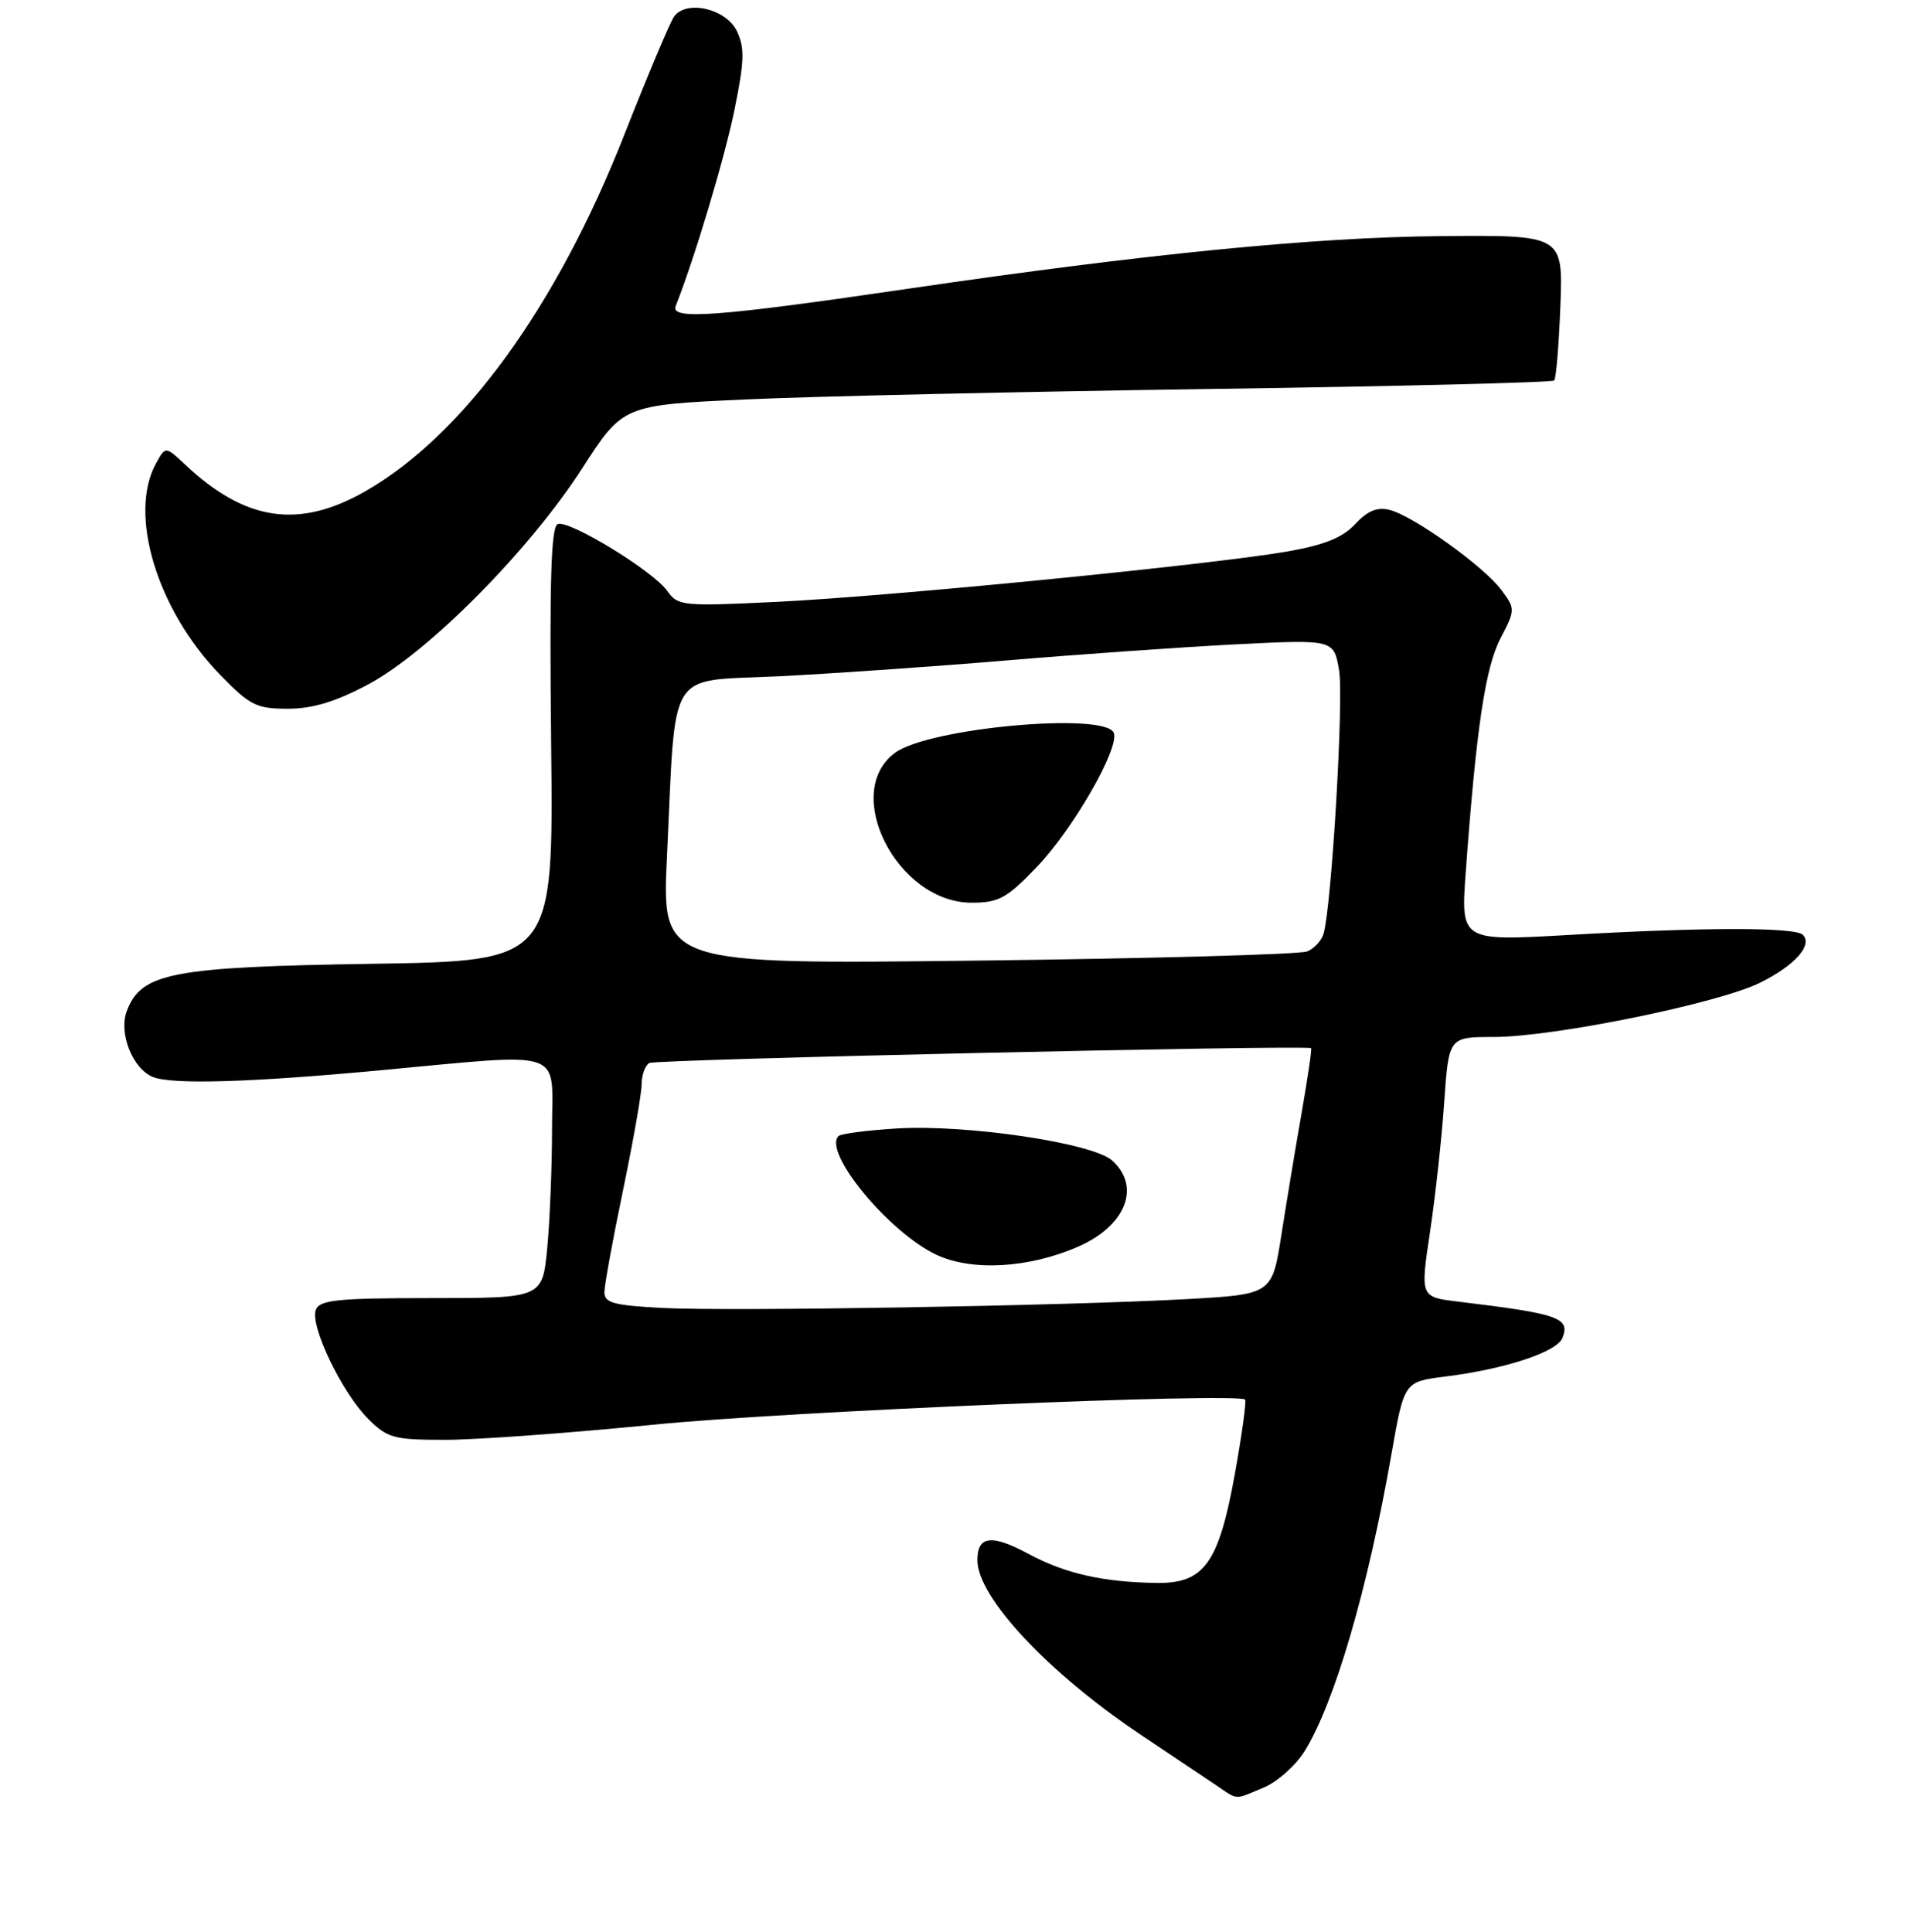<?xml version="1.0" encoding="UTF-8" standalone="no"?>
<!DOCTYPE svg PUBLIC "-//W3C//DTD SVG 1.1//EN" "http://www.w3.org/Graphics/SVG/1.1/DTD/svg11.dtd" >
<svg xmlns="http://www.w3.org/2000/svg" xmlns:xlink="http://www.w3.org/1999/xlink" version="1.1" viewBox="0 0 256 259">
 <g >
 <path fill="currentColor"
d=" M 169.38 239.61 C 171.20 238.85 173.67 236.65 174.87 234.72 C 178.89 228.21 183.33 213.01 186.51 194.85 C 188.20 185.21 188.20 185.21 193.70 184.52 C 201.77 183.51 208.70 181.22 209.43 179.32 C 210.46 176.63 208.92 176.10 195.43 174.47 C 190.36 173.86 190.36 173.86 191.66 165.18 C 192.38 160.41 193.24 152.56 193.57 147.75 C 194.18 139.00 194.18 139.00 200.21 139.00 C 208.24 139.00 230.37 134.49 235.94 131.71 C 240.57 129.41 243.00 126.67 241.63 125.30 C 240.61 124.27 228.29 124.28 210.14 125.33 C 195.78 126.15 195.78 126.15 196.46 116.83 C 197.87 97.58 199.08 89.48 201.11 85.58 C 203.11 81.72 203.12 81.63 201.23 79.08 C 198.91 75.94 189.42 69.14 186.25 68.35 C 184.59 67.93 183.29 68.47 181.64 70.25 C 179.95 72.07 177.52 73.05 172.50 73.93 C 162.37 75.69 119.49 79.92 104.20 80.67 C 91.47 81.29 90.85 81.22 89.44 79.22 C 87.59 76.57 76.37 69.71 74.77 70.24 C 73.85 70.55 73.64 77.67 73.87 99.73 C 74.19 128.82 74.19 128.82 49.84 129.19 C 23.04 129.61 18.94 130.39 17.00 135.51 C 15.86 138.49 17.80 143.32 20.54 144.38 C 23.18 145.39 33.44 145.09 50.50 143.51 C 76.20 141.12 74.00 140.40 73.99 151.25 C 73.99 156.34 73.70 163.54 73.35 167.25 C 72.71 174.00 72.71 174.00 57.82 174.00 C 45.20 174.00 42.85 174.24 42.33 175.58 C 41.52 177.69 45.82 186.66 49.33 190.17 C 51.93 192.77 52.75 193.00 59.67 193.00 C 63.81 193.00 76.47 192.08 87.80 190.95 C 105.30 189.20 165.73 186.65 166.88 187.60 C 167.08 187.78 166.47 192.24 165.52 197.52 C 163.36 209.53 161.40 212.27 155.04 212.18 C 147.84 212.08 142.76 210.93 137.84 208.28 C 132.89 205.62 131.00 205.86 131.00 209.13 C 131.00 214.09 140.49 224.23 152.91 232.54 C 156.99 235.27 161.49 238.29 162.91 239.24 C 166.02 241.34 165.35 241.30 169.38 239.61 Z  M 49.33 91.75 C 57.38 87.47 70.94 73.79 78.00 62.83 C 83.50 54.29 83.50 54.29 100.00 53.54 C 109.08 53.12 137.05 52.50 162.17 52.14 C 187.28 51.79 208.05 51.27 208.31 51.00 C 208.57 50.73 208.94 46.23 209.14 41.00 C 209.50 31.50 209.50 31.50 193.00 31.65 C 176.07 31.81 153.52 34.04 122.00 38.66 C 96.20 42.45 89.81 42.93 90.56 41.03 C 93.09 34.64 97.13 21.17 98.45 14.68 C 99.77 8.21 99.83 6.41 98.77 4.18 C 97.33 1.18 92.05 -0.07 90.36 2.20 C 89.83 2.91 86.83 10.05 83.68 18.05 C 74.64 41.07 62.12 58.32 49.00 65.83 C 40.08 70.94 32.92 69.89 24.84 62.30 C 22.18 59.80 22.18 59.80 20.89 62.15 C 17.17 68.97 21.07 81.78 29.52 90.47 C 33.50 94.56 34.37 95.00 38.57 95.00 C 41.90 95.00 44.96 94.07 49.33 91.75 Z  M 88.75 175.32 C 82.26 174.98 81.00 174.64 81.01 173.21 C 81.01 172.27 82.14 166.11 83.51 159.52 C 84.88 152.93 86.00 146.55 86.00 145.33 C 86.00 144.11 86.46 142.83 87.02 142.49 C 87.83 141.99 174.84 140.05 175.73 140.50 C 175.85 140.57 175.29 144.42 174.48 149.06 C 173.66 153.70 172.44 161.10 171.75 165.50 C 170.50 173.50 170.50 173.50 159.00 174.14 C 142.54 175.04 97.89 175.80 88.75 175.32 Z  M 144.59 167.07 C 150.92 164.26 152.94 159.07 149.07 155.56 C 146.47 153.21 129.60 150.70 120.23 151.26 C 116.24 151.51 112.71 151.96 112.39 152.28 C 110.25 154.42 119.12 165.18 125.50 168.19 C 130.28 170.44 137.97 169.99 144.59 167.07 Z  M 89.39 114.89 C 90.63 89.05 89.18 91.40 104.36 90.65 C 111.59 90.29 125.38 89.33 135.00 88.52 C 144.62 87.71 158.41 86.74 165.64 86.37 C 178.77 85.71 178.77 85.71 179.48 89.85 C 180.12 93.67 178.49 121.34 177.40 125.16 C 177.14 126.07 176.15 127.14 175.21 127.53 C 174.27 127.93 154.42 128.48 131.10 128.76 C 88.71 129.27 88.71 129.27 89.39 114.89 Z  M 138.93 116.25 C 143.81 111.17 150.05 100.32 149.29 98.25 C 148.25 95.42 124.60 97.54 120.00 100.88 C 112.71 106.18 120.24 121.00 130.22 121.00 C 133.86 121.00 134.92 120.42 138.93 116.25 Z "/>
</g>
</svg>